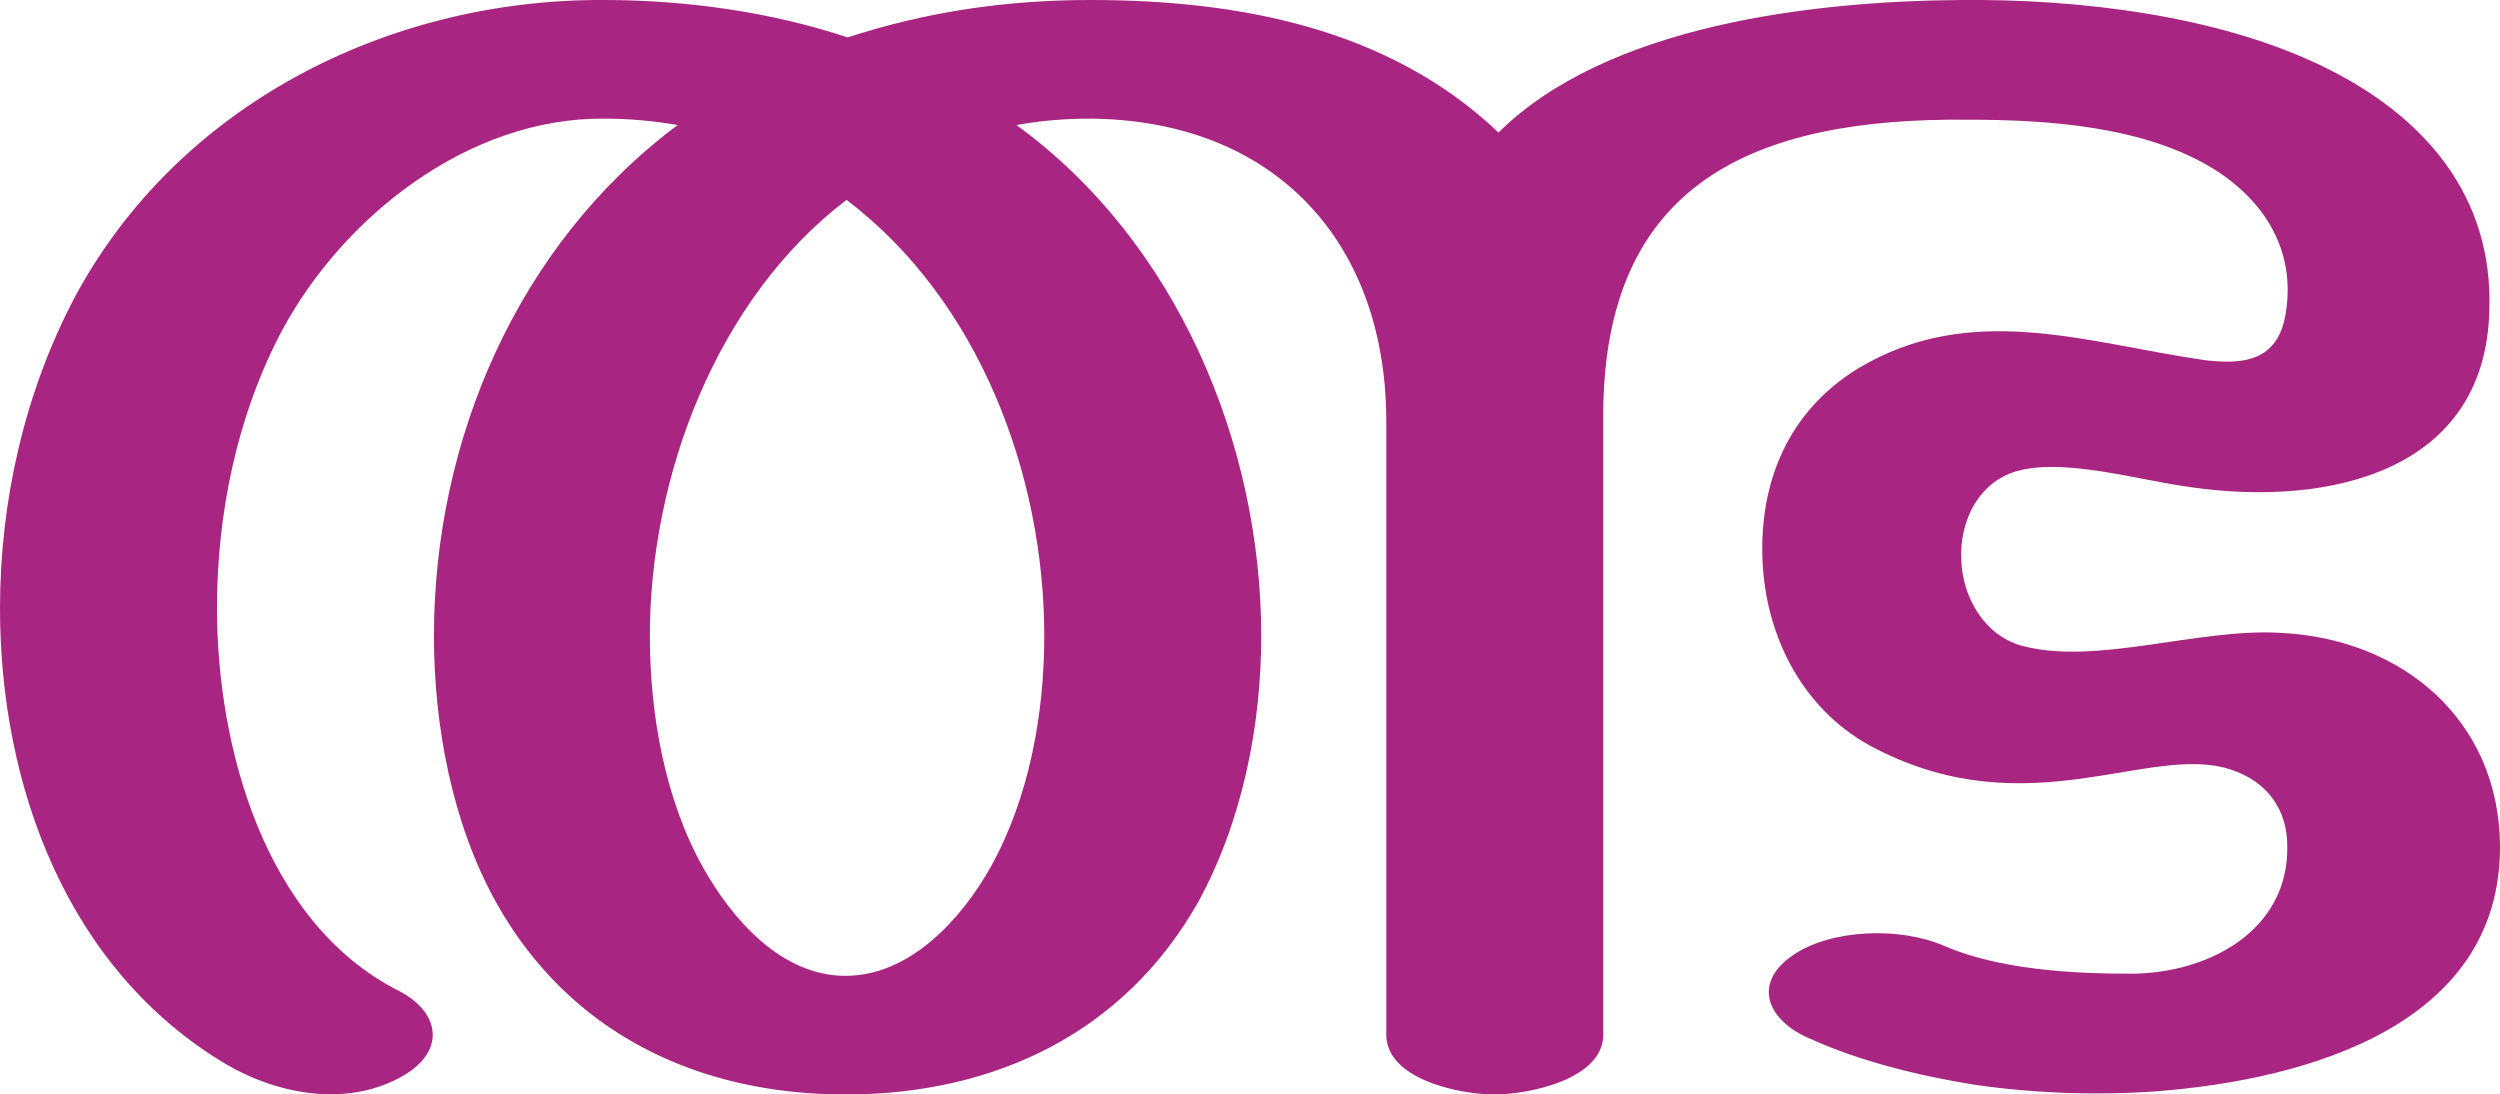 <?xml version="1.0" encoding="UTF-8"?>
<!DOCTYPE svg PUBLIC "-//W3C//DTD SVG 1.1//EN" "http://www.w3.org/Graphics/SVG/1.1/DTD/svg11.dtd">
<!-- Creator: CorelDRAW X8 -->
<svg xmlns="http://www.w3.org/2000/svg" xml:space="preserve" width="2339px" height="1024px" version="1.1" style="shape-rendering:geometricPrecision; text-rendering:geometricPrecision; image-rendering:optimizeQuality; fill-rule:evenodd; clip-rule:evenodd"
viewBox="0 0 2339 1024"
 xmlns:xlink="http://www.w3.org/1999/xlink">
 <defs>
  <style type="text/css">
   <![CDATA[
    .fil0 {fill:#A82682;fill-rule:nonzero}
   ]]>
  </style>
 </defs>
 <g id="Layer_x0020_1">
  <path class="fil0" d="M1297 968l0 -574c0,-167 -104,-282 -278,-283 -23,0 -46,2 -68,6 150,109 229,298 229,478 0,85 -18,174 -59,249 -69,122 -190,180 -330,180 -139,0 -259,-58 -327,-180 -41,-74 -58,-165 -58,-249 0,-183 78,-366 228,-478 -23,-4 -46,-6 -69,-6 -127,-1 -244,92 -301,198 -42,79 -61,171 -61,260 0,129 44,294 170,358 39,20 44,56 5,79 -51,30 -116,19 -166,-10 -150,-89 -212,-262 -212,-427 0,-100 23,-202 70,-291 96,-179 292,-279 495,-278 76,0 156,11 228,35 74,-24 148,-35 227,-35 138,0 279,26 382,124 102,-101 295,-123 433,-124 109,-1 239,14 338,62 95,46 160,121 156,229 -4,151 -151,183 -278,165 -47,-6 -116,-27 -161,-16 -38,9 -57,47 -55,84 1,34 21,70 56,80 69,19 164,-16 241,-12 116,5 206,82 207,199 1,168 -180,219 -321,230 -56,4 -114,2 -170,-6 -56,-9 -110,-23 -154,-43 -39,-16 -56,-51 -17,-78 36,-25 101,-27 142,-9 51,22 119,26 174,26 73,0 148,-40 147,-119 0,-35 -19,-61 -53,-72 -75,-25 -188,54 -331,-19 -68,-34 -104,-104 -107,-177 -3,-73 24,-139 89,-179 106,-64 214,-24 325,-8 41,5 70,-2 76,-47 8,-56 -20,-102 -68,-132 -65,-40 -155,-46 -230,-46 -200,-2 -341,59 -341,277l0 579c0,42 -70,56 -102,56 -32,0 -101,-14 -101,-56zm-505 -781c-122,93 -184,259 -184,408 0,73 14,153 50,217 27,48 73,101 133,101 61,0 109,-54 136,-102 36,-65 50,-143 50,-216 0,-151 -61,-314 -185,-408z"/>
 </g>
</svg>
